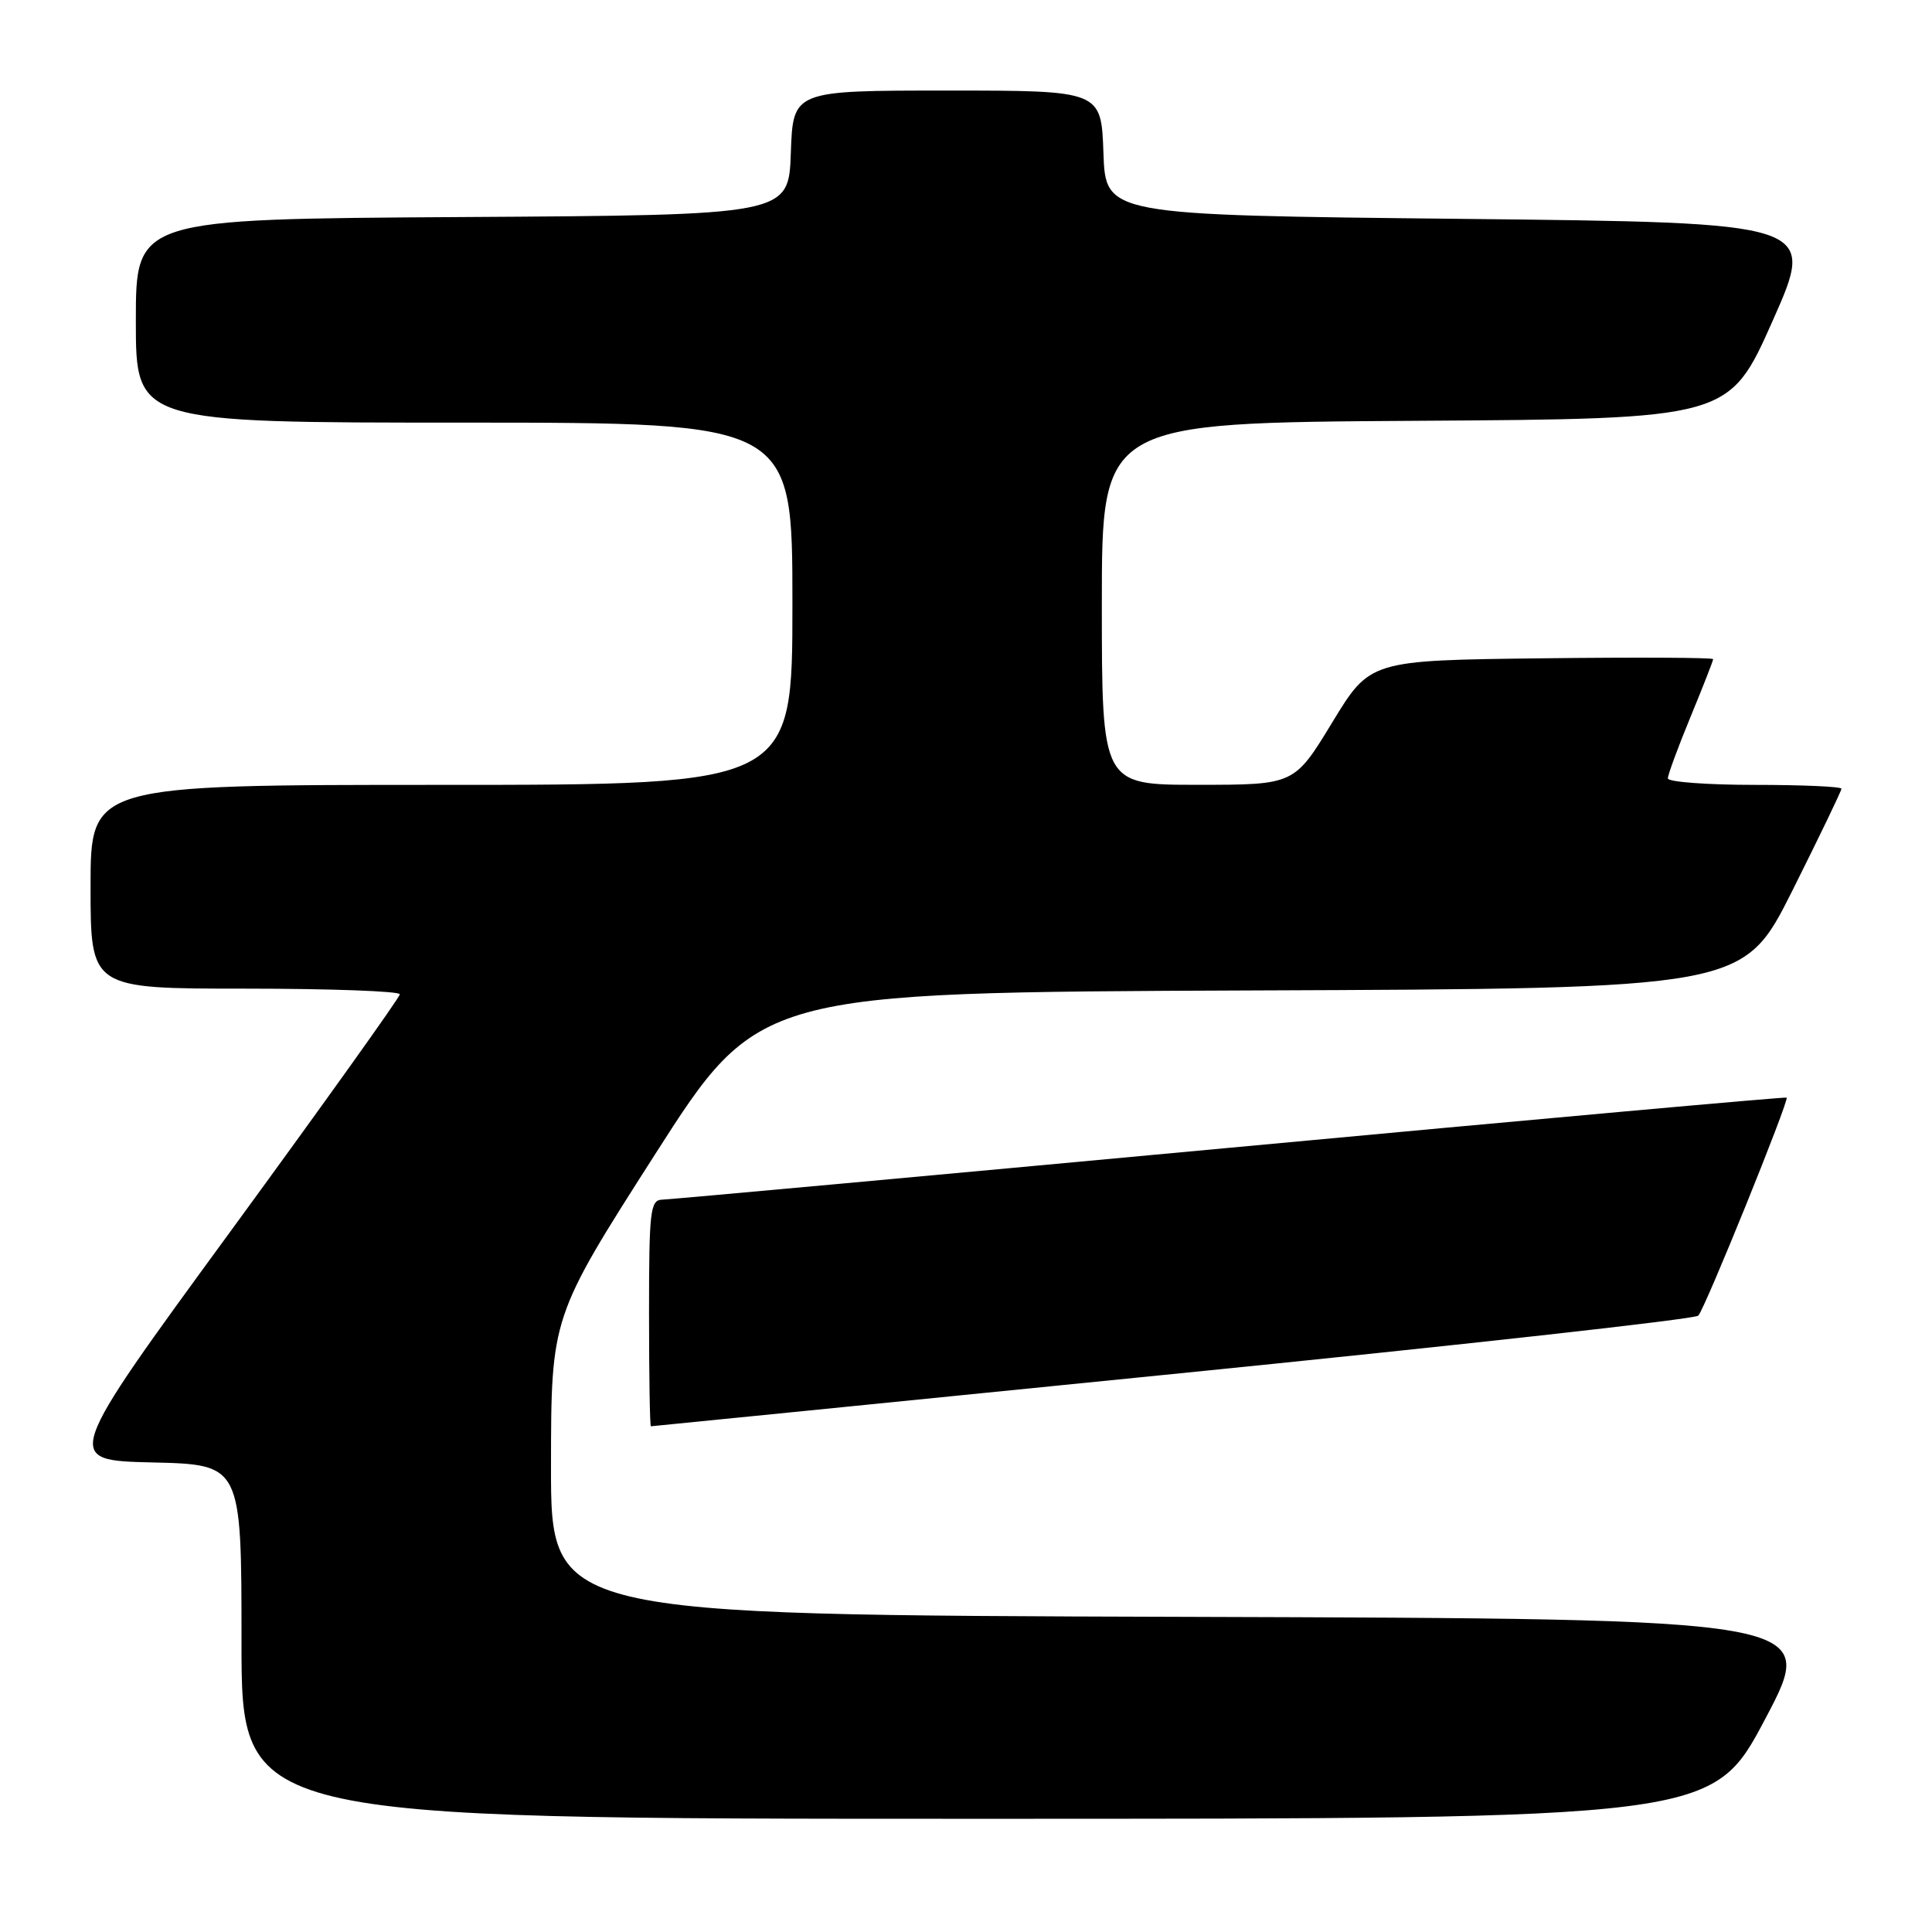 <?xml version="1.0" encoding="UTF-8" standalone="no"?>
<!DOCTYPE svg PUBLIC "-//W3C//DTD SVG 1.1//EN" "http://www.w3.org/Graphics/SVG/1.1/DTD/svg11.dtd" >
<svg xmlns="http://www.w3.org/2000/svg" xmlns:xlink="http://www.w3.org/1999/xlink" version="1.1" viewBox="0 0 256 256">
 <g >
 <path fill="currentColor"
d=" M 233.91 227.75 C 240.91 214.50 240.91 214.50 156.96 214.24 C 73.00 213.99 73.00 213.99 73.01 194.24 C 73.03 174.50 73.03 174.50 86.77 153.00 C 100.52 131.50 100.52 131.50 165.76 131.24 C 230.99 130.99 230.99 130.99 237.50 118.01 C 241.07 110.87 244.00 104.80 244.00 104.51 C 244.00 104.23 238.82 104.00 232.50 104.00 C 226.18 104.00 221.00 103.61 221.00 103.14 C 221.00 102.66 222.35 99.00 224.00 95.00 C 225.65 91.00 227.00 87.55 227.00 87.34 C 227.00 87.13 216.77 87.08 204.27 87.23 C 181.53 87.50 181.53 87.50 176.52 95.74 C 171.50 103.99 171.50 103.99 158.75 103.99 C 146.00 104.00 146.00 104.00 146.00 80.01 C 146.00 56.02 146.00 56.02 187.56 55.76 C 229.11 55.50 229.11 55.50 234.89 42.50 C 240.66 29.50 240.66 29.50 193.58 29.00 C 146.50 28.50 146.50 28.50 146.21 20.25 C 145.92 12.00 145.92 12.00 125.50 12.00 C 105.08 12.00 105.08 12.00 104.79 20.25 C 104.50 28.50 104.50 28.50 61.25 28.76 C 18.00 29.02 18.00 29.02 18.00 42.51 C 18.00 56.00 18.00 56.00 61.50 56.00 C 105.00 56.00 105.00 56.00 105.00 80.00 C 105.00 104.00 105.00 104.00 58.50 104.00 C 12.00 104.00 12.00 104.00 12.00 117.50 C 12.00 131.00 12.00 131.00 32.50 131.00 C 43.78 131.00 52.99 131.34 52.98 131.75 C 52.97 132.16 42.92 146.22 30.66 163.00 C 8.36 193.50 8.36 193.50 20.18 193.78 C 32.00 194.06 32.00 194.06 32.00 217.53 C 32.00 241.00 32.00 241.00 129.45 241.00 C 226.90 241.00 226.90 241.00 233.91 227.75 Z  M 155.37 182.07 C 193.25 178.27 224.60 174.79 225.03 174.33 C 225.92 173.41 237.11 145.76 236.74 145.44 C 236.61 145.32 203.43 148.31 163.00 152.08 C 122.58 155.84 88.71 158.94 87.75 158.96 C 86.16 159.00 86.00 160.40 86.00 174.00 C 86.00 182.25 86.11 189.00 86.25 188.99 C 86.39 188.99 117.49 185.87 155.37 182.07 Z "/>
</g>
</svg>